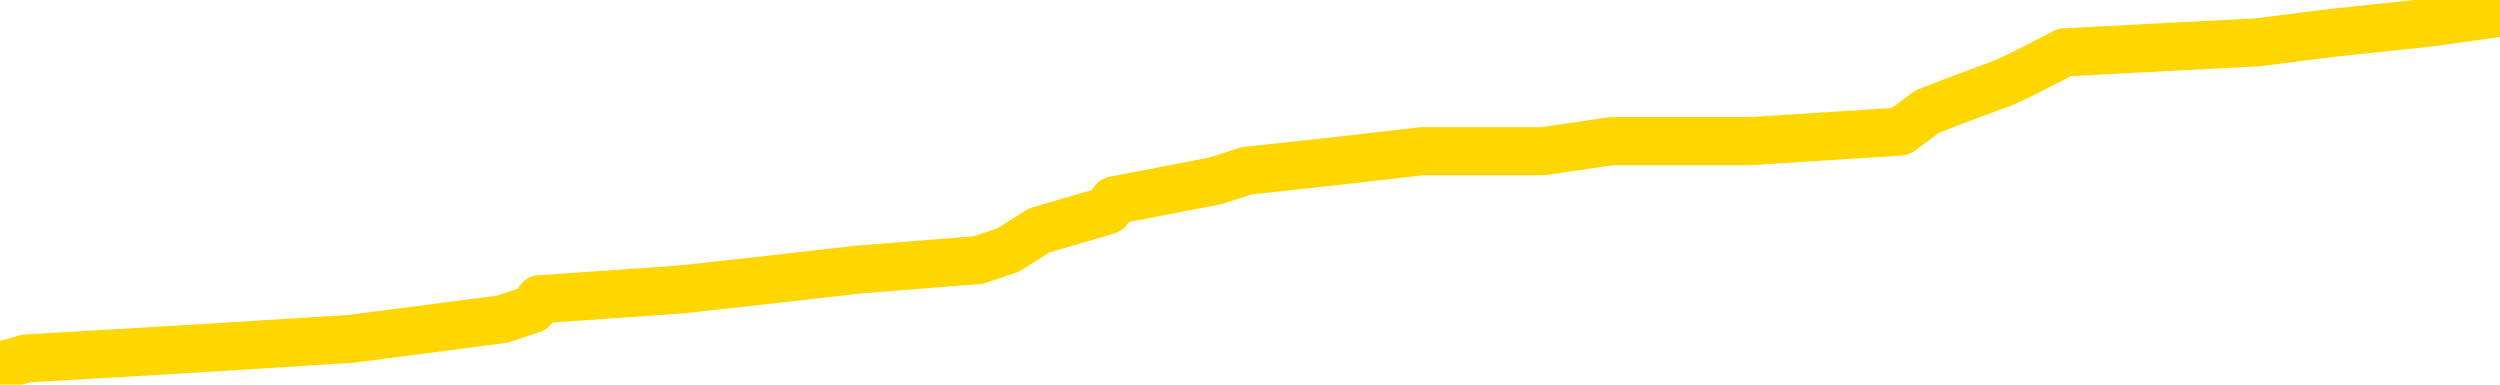 <svg xmlns="http://www.w3.org/2000/svg" version="1.1" viewBox="0 0 6500 1000">
	<path fill="none" stroke="gold" stroke-width="125" stroke-linecap="round" stroke-linejoin="round" d="M0 17732  L-150671 17732 L-150487 17706 L-149997 17655 L-149703 17629 L-149392 17578 L-149158 17552 L-149104 17501 L-149045 17449 L-148892 17424 L-148851 17372 L-148719 17347 L-148426 17321 L-147886 17321 L-147275 17295 L-147227 17295 L-146587 17269 L-146554 17269 L-146028 17269 L-145896 17244 L-145506 17192 L-145177 17141 L-145060 17090 L-144849 17038 L-144132 17038 L-143562 17013 L-143455 17013 L-143280 16987 L-143059 16936 L-142658 16910 L-142632 16858 L-141704 16807 L-141616 16756 L-141534 16704 L-141464 16653 L-141167 16627 L-141015 16576 L-139125 16602 L-139024 16602 L-138761 16602 L-138468 16627 L-138326 16576 L-138078 16576 L-138042 16550 L-137884 16525 L-137420 16473 L-137167 16447 L-136955 16396 L-136703 16370 L-136355 16345 L-135427 16293 L-135334 16242 L-134923 16216 L-133752 16165 L-132563 16139 L-132471 16088 L-132443 16036 L-132177 15985 L-131878 15934 L-131749 15882 L-131712 15831 L-130897 15831 L-130513 15857 L-129453 15882 L-129392 15882 L-129127 16396 L-128655 16884 L-128463 17372 L-128199 17860 L-127862 17835 L-127727 17809 L-127271 17783 L-126528 17758 L-126511 17732 L-126345 17680 L-126277 17680 L-125761 17655 L-124732 17655 L-124536 17629 L-124048 17603 L-123686 17578 L-123277 17578 L-122891 17603 L-121188 17603 L-121090 17603 L-121018 17603 L-120957 17603 L-120772 17578 L-120436 17578 L-119795 17552 L-119718 17526 L-119657 17526 L-119470 17501 L-119391 17501 L-119214 17475 L-119195 17449 L-118965 17449 L-118577 17424 L-117688 17424 L-117649 17398 L-117561 17372 L-117533 17321 L-116525 17295 L-116375 17244 L-116351 17218 L-116218 17192 L-116178 17167 L-114920 17141 L-114862 17141 L-114323 17115 L-114270 17115 L-114223 17115 L-113828 17090 L-113689 17064 L-113489 17038 L-113342 17038 L-113177 17038 L-112901 17064 L-112542 17064 L-111990 17038 L-111345 17013 L-111086 16961 L-110932 16936 L-110531 16910 L-110491 16884 L-110370 16858 L-110309 16884 L-110295 16884 L-110201 16884 L-109908 16858 L-109756 16756 L-109426 16704 L-109348 16653 L-109272 16627 L-109046 16550 L-108979 16499 L-108752 16447 L-108699 16396 L-108534 16370 L-107529 16345 L-107345 16319 L-106794 16293 L-106401 16242 L-106004 16216 L-105154 16165 L-105075 16139 L-104497 16114 L-104055 16114 L-103814 16088 L-103657 16088 L-103256 16036 L-103236 16036 L-102791 16011 L-102385 15985 L-102249 15934 L-102074 15882 L-101938 15831 L-101688 15780 L-100688 15754 L-100606 15728 L-100470 15703 L-100431 15677 L-99542 15651 L-99326 15625 L-98883 15600 L-98765 15574 L-98709 15548 L-98032 15548 L-97932 15523 L-97903 15523 L-96561 15497 L-96155 15471 L-96116 15446 L-95188 15420 L-95089 15394 L-94957 15369 L-94552 15343 L-94526 15317 L-94433 15292 L-94217 15266 L-93806 15215 L-92652 15163 L-92360 15112 L-92332 15060 L-91724 15035 L-91474 14983 L-91454 14958 L-90525 14932 L-90473 14881 L-90351 14855 L-90333 14804 L-90177 14778 L-90002 14726 L-89866 14701 L-89809 14675 L-89701 14649 L-89616 14624 L-89383 14598 L-89308 14572 L-88999 14547 L-88881 14521 L-88712 14495 L-88620 14470 L-88518 14470 L-88495 14444 L-88417 14444 L-88319 14393 L-87953 14367 L-87848 14341 L-87345 14315 L-86893 14290 L-86855 14264 L-86831 14238 L-86790 14213 L-86661 14187 L-86560 14161 L-86119 14136 L-85836 14110 L-85244 14084 L-85114 14059 L-84839 14007 L-84687 13982 L-84533 13956 L-84448 13904 L-84370 13879 L-84185 13853 L-84134 13853 L-84106 13827 L-84027 13802 L-84004 13776 L-83720 13725 L-83117 13673 L-82121 13648 L-81823 13622 L-81089 13596 L-80845 13571 L-80755 13545 L-80178 13519 L-79479 13493 L-78727 13468 L-78408 13442 L-78026 13391 L-77948 13365 L-77314 13339 L-77129 13314 L-77041 13314 L-76911 13314 L-76598 13288 L-76549 13262 L-76407 13237 L-76385 13211 L-75418 13185 L-74872 13160 L-74394 13160 L-74333 13160 L-74009 13160 L-73988 13134 L-73925 13134 L-73715 13108 L-73638 13082 L-73584 13057 L-73561 13031 L-73522 13005 L-73506 12980 L-72749 12954 L-72733 12928 L-71933 12903 L-71781 12877 L-70875 12851 L-70369 12826 L-70140 12774 L-70099 12774 L-69983 12749 L-69807 12723 L-69053 12749 L-68918 12723 L-68754 12697 L-68436 12671 L-68260 12620 L-67238 12569 L-67214 12517 L-66963 12492 L-66750 12440 L-66116 12415 L-65878 12363 L-65846 12312 L-65668 12260 L-65587 12209 L-65497 12183 L-65433 12132 L-64993 12081 L-64969 12055 L-64428 12029 L-64173 12004 L-63678 11978 L-62801 11952 L-62764 11927 L-62711 11901 L-62670 11875 L-62553 11849 L-62276 11824 L-62069 11772 L-61872 11721 L-61849 11670 L-61799 11618 L-61759 11593 L-61681 11567 L-61084 11516 L-61024 11490 L-60920 11464 L-60766 11438 L-60134 11413 L-59453 11387 L-59151 11336 L-58804 11310 L-58606 11284 L-58558 11233 L-58238 11207 L-57610 11182 L-57463 11156 L-57427 11130 L-57369 11105 L-57292 11053 L-57051 11053 L-56963 11027 L-56869 11002 L-56575 10976 L-56441 10950 L-56381 10925 L-56344 10873 L-56072 10873 L-55066 10848 L-54890 10822 L-54839 10822 L-54547 10796 L-54354 10745 L-54021 10719 L-53514 10694 L-52952 10642 L-52938 10591 L-52921 10565 L-52821 10514 L-52706 10462 L-52667 10411 L-52629 10385 L-52564 10385 L-52535 10360 L-52396 10385 L-52104 10385 L-52054 10385 L-51948 10385 L-51684 10360 L-51219 10334 L-51075 10334 L-51020 10283 L-50963 10257 L-50772 10231 L-50407 10206 L-50192 10206 L-49998 10206 L-49940 10206 L-49881 10154 L-49727 10128 L-49457 10103 L-49027 10231 L-49012 10231 L-48935 10206 L-48870 10180 L-48741 10000 L-48717 9974 L-48433 9949 L-48386 9923 L-48331 9897 L-47869 9872 L-47830 9872 L-47789 9846 L-47599 9820 L-47119 9795 L-46632 9769 L-46615 9743 L-46577 9717 L-46321 9692 L-46243 9640 L-46013 9615 L-45997 9563 L-45703 9512 L-45260 9486 L-44814 9461 L-44309 9435 L-44155 9409 L-43869 9384 L-43829 9332 L-43497 9306 L-43276 9281 L-42759 9229 L-42683 9204 L-42435 9152 L-42241 9101 L-42181 9075 L-41404 9050 L-41330 9050 L-41100 9024 L-41083 9024 L-41021 8998 L-40825 8973 L-40361 8973 L-40338 8947 L-40208 8947 L-38908 8947 L-38891 8947 L-38814 8921 L-38720 8921 L-38503 8921 L-38351 8895 L-38172 8921 L-38118 8947 L-37832 8973 L-37792 8973 L-37422 8973 L-36982 8973 L-36799 8973 L-36478 8947 L-36183 8947 L-35737 8895 L-35665 8870 L-35203 8818 L-34765 8793 L-34583 8767 L-33129 8716 L-32997 8690 L-32540 8639 L-32313 8613 L-31927 8562 L-31411 8510 L-30456 8459 L-29662 8407 L-28988 8382 L-28562 8330 L-28251 8305 L-28021 8228 L-27338 8151 L-27325 8073 L-27115 7971 L-27093 7945 L-26919 7894 L-25969 7868 L-25700 7817 L-24885 7791 L-24575 7740 L-24537 7714 L-24480 7662 L-23863 7637 L-23225 7585 L-21599 7560 L-20925 7534 L-20283 7534 L-20205 7534 L-20149 7534 L-20113 7534 L-20085 7508 L-19973 7457 L-19955 7431 L-19933 7406 L-19779 7380 L-19726 7329 L-19648 7303 L-19528 7277 L-19431 7251 L-19313 7226 L-19044 7174 L-18774 7149 L-18757 7097 L-18557 7072 L-18410 7020 L-18183 6995 L-18049 6969 L-17740 6943 L-17680 6918 L-17327 6866 L-16979 6840 L-16878 6815 L-16813 6763 L-16753 6738 L-16369 6686 L-15988 6661 L-15884 6635 L-15624 6609 L-15352 6558 L-15193 6532 L-15161 6507 L-15099 6481 L-14958 6455 L-14774 6430 L-14729 6404 L-14441 6404 L-14425 6378 L-14192 6378 L-14131 6352 L-14093 6352 L-13513 6327 L-13379 6301 L-13356 6198 L-13337 6019 L-13320 5813 L-13304 5608 L-13280 5402 L-13263 5248 L-13242 5068 L-13225 4888 L-13202 4786 L-13185 4683 L-13164 4606 L-13147 4554 L-13098 4477 L-13026 4400 L-12991 4272 L-12968 4169 L-12932 4066 L-12891 3964 L-12854 3912 L-12838 3809 L-12813 3732 L-12776 3681 L-12759 3604 L-12736 3553 L-12719 3501 L-12700 3450 L-12684 3398 L-12655 3321 L-12629 3244 L-12584 3219 L-12567 3167 L-12525 3142 L-12477 3090 L-12406 3039 L-12391 2987 L-12375 2936 L-12313 2910 L-12274 2885 L-12234 2859 L-12068 2833 L-12003 2808 L-11987 2782 L-11943 2731 L-11885 2705 L-11672 2679 L-11639 2653 L-11596 2628 L-11518 2602 L-10981 2576 L-10903 2551 L-10798 2499 L-10710 2474 L-10534 2448 L-10183 2422 L-10027 2397 L-9589 2371 L-9433 2345 L-9303 2320 L-8599 2268 L-8398 2243 L-7437 2191 L-6955 2165 L-6856 2165 L-6763 2140 L-6518 2114 L-6445 2088 L-6002 2037 L-5906 2011 L-5891 1986 L-5875 1960 L-5850 1934 L-5384 1909 L-5168 1883 L-5028 1857 L-4734 1832 L-4646 1806 L-4604 1780 L-4574 1754 L-4402 1729 L-4343 1703 L-4267 1677 L-4186 1652 L-4116 1652 L-3807 1626 L-3722 1600 L-3508 1575 L-3473 1549 L-2790 1523 L-2691 1498 L-2486 1472 L-2439 1446 L-2161 1421 L-2099 1395 L-2082 1343 L-2004 1318 L-1696 1266 L-1671 1241 L-1617 1189 L-1594 1164 L-1472 1138 L-1336 1087 L-1092 1061 L-966 1061 L-320 1035 L-304 1035 L-279 1035 L-99 984 L-23 958 L68 932 L496 907 L912 881 L1305 830 L1384 804 L1403 778 L1766 753 L2002 727 L2230 701 L2544 676 L2621 650 L2702 599 L2880 547 L2896 521 L3161 470 L3241 444 L3472 419 L3698 393 L4013 393 L4189 367 L4550 367 L4941 342 L5011 290 L5075 265 L5215 213 L5267 188 L5368 136 L5870 110 L6067 85 L6314 59 L6500 33" />
</svg>

